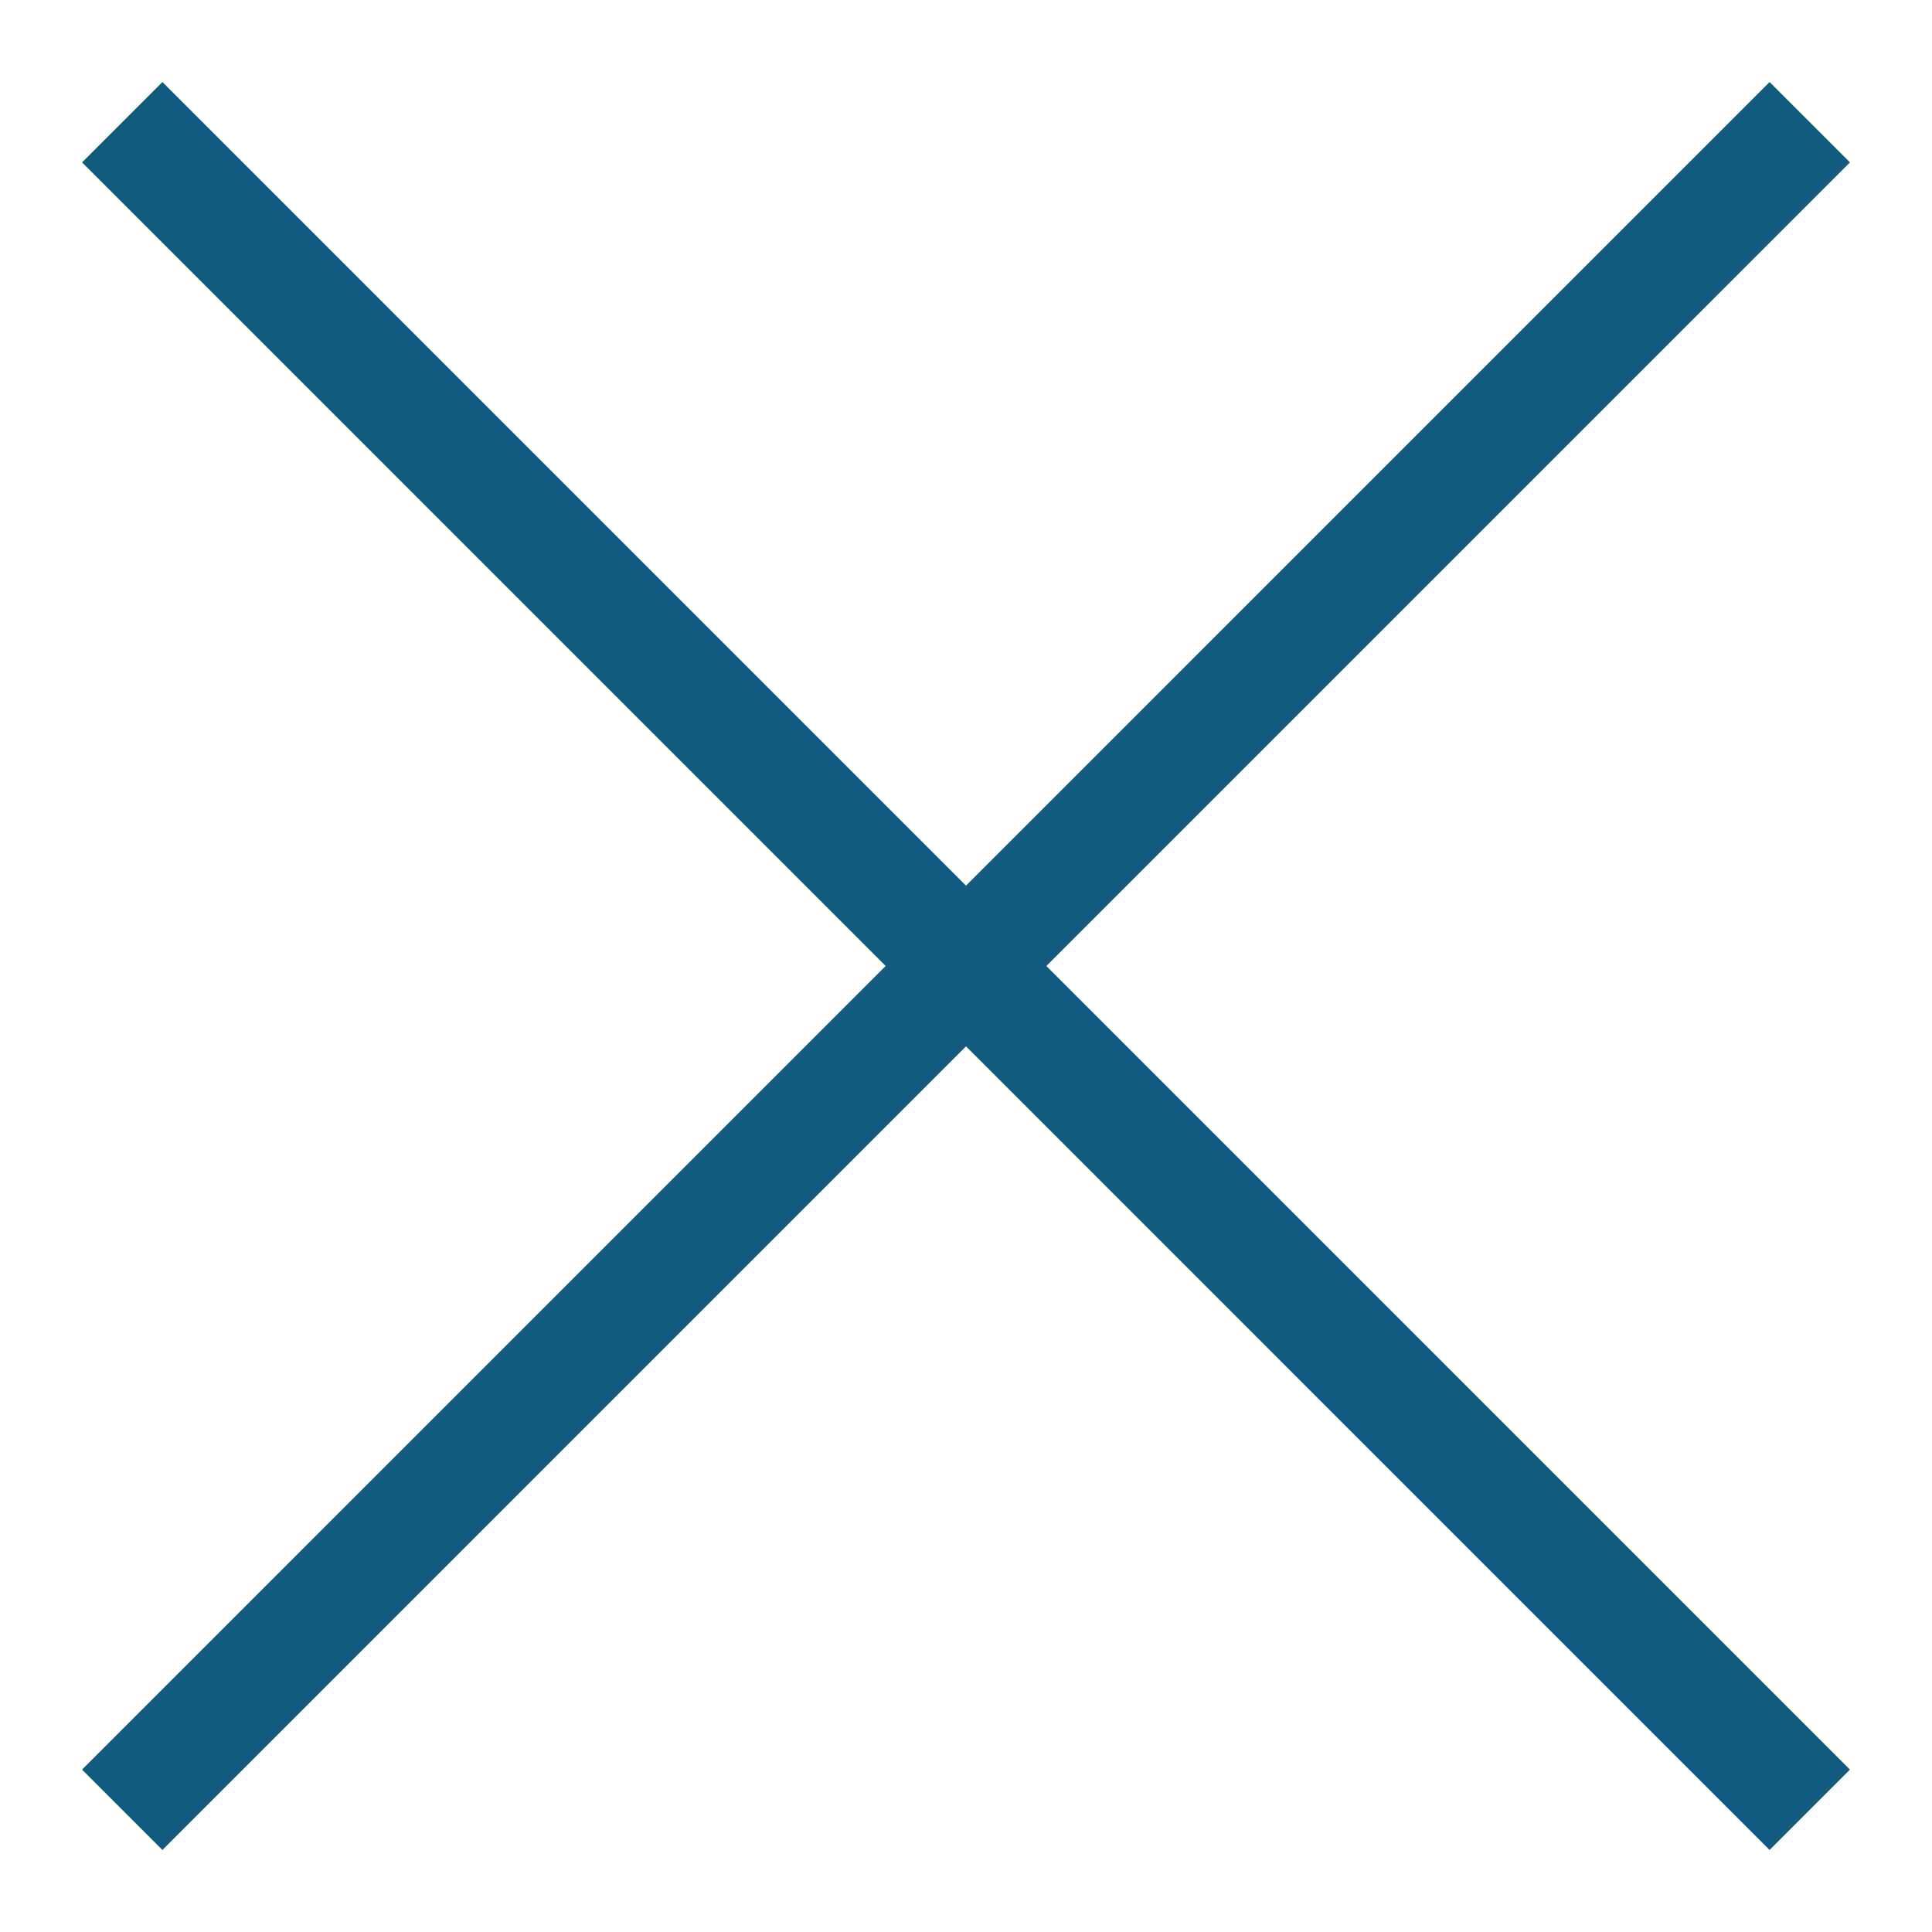 <svg id="Layer_1" xmlns="http://www.w3.org/2000/svg" viewBox="0 0 17 17"><style>.st0{fill:#125b7f}</style><path transform="rotate(-45.001 8.5 8.5)" class="st0" d="M-2 8h21v1H-2z"/><path transform="rotate(45.001 8.5 8.5)" class="st0" d="M-2 8h21v1H-2z"/></svg>